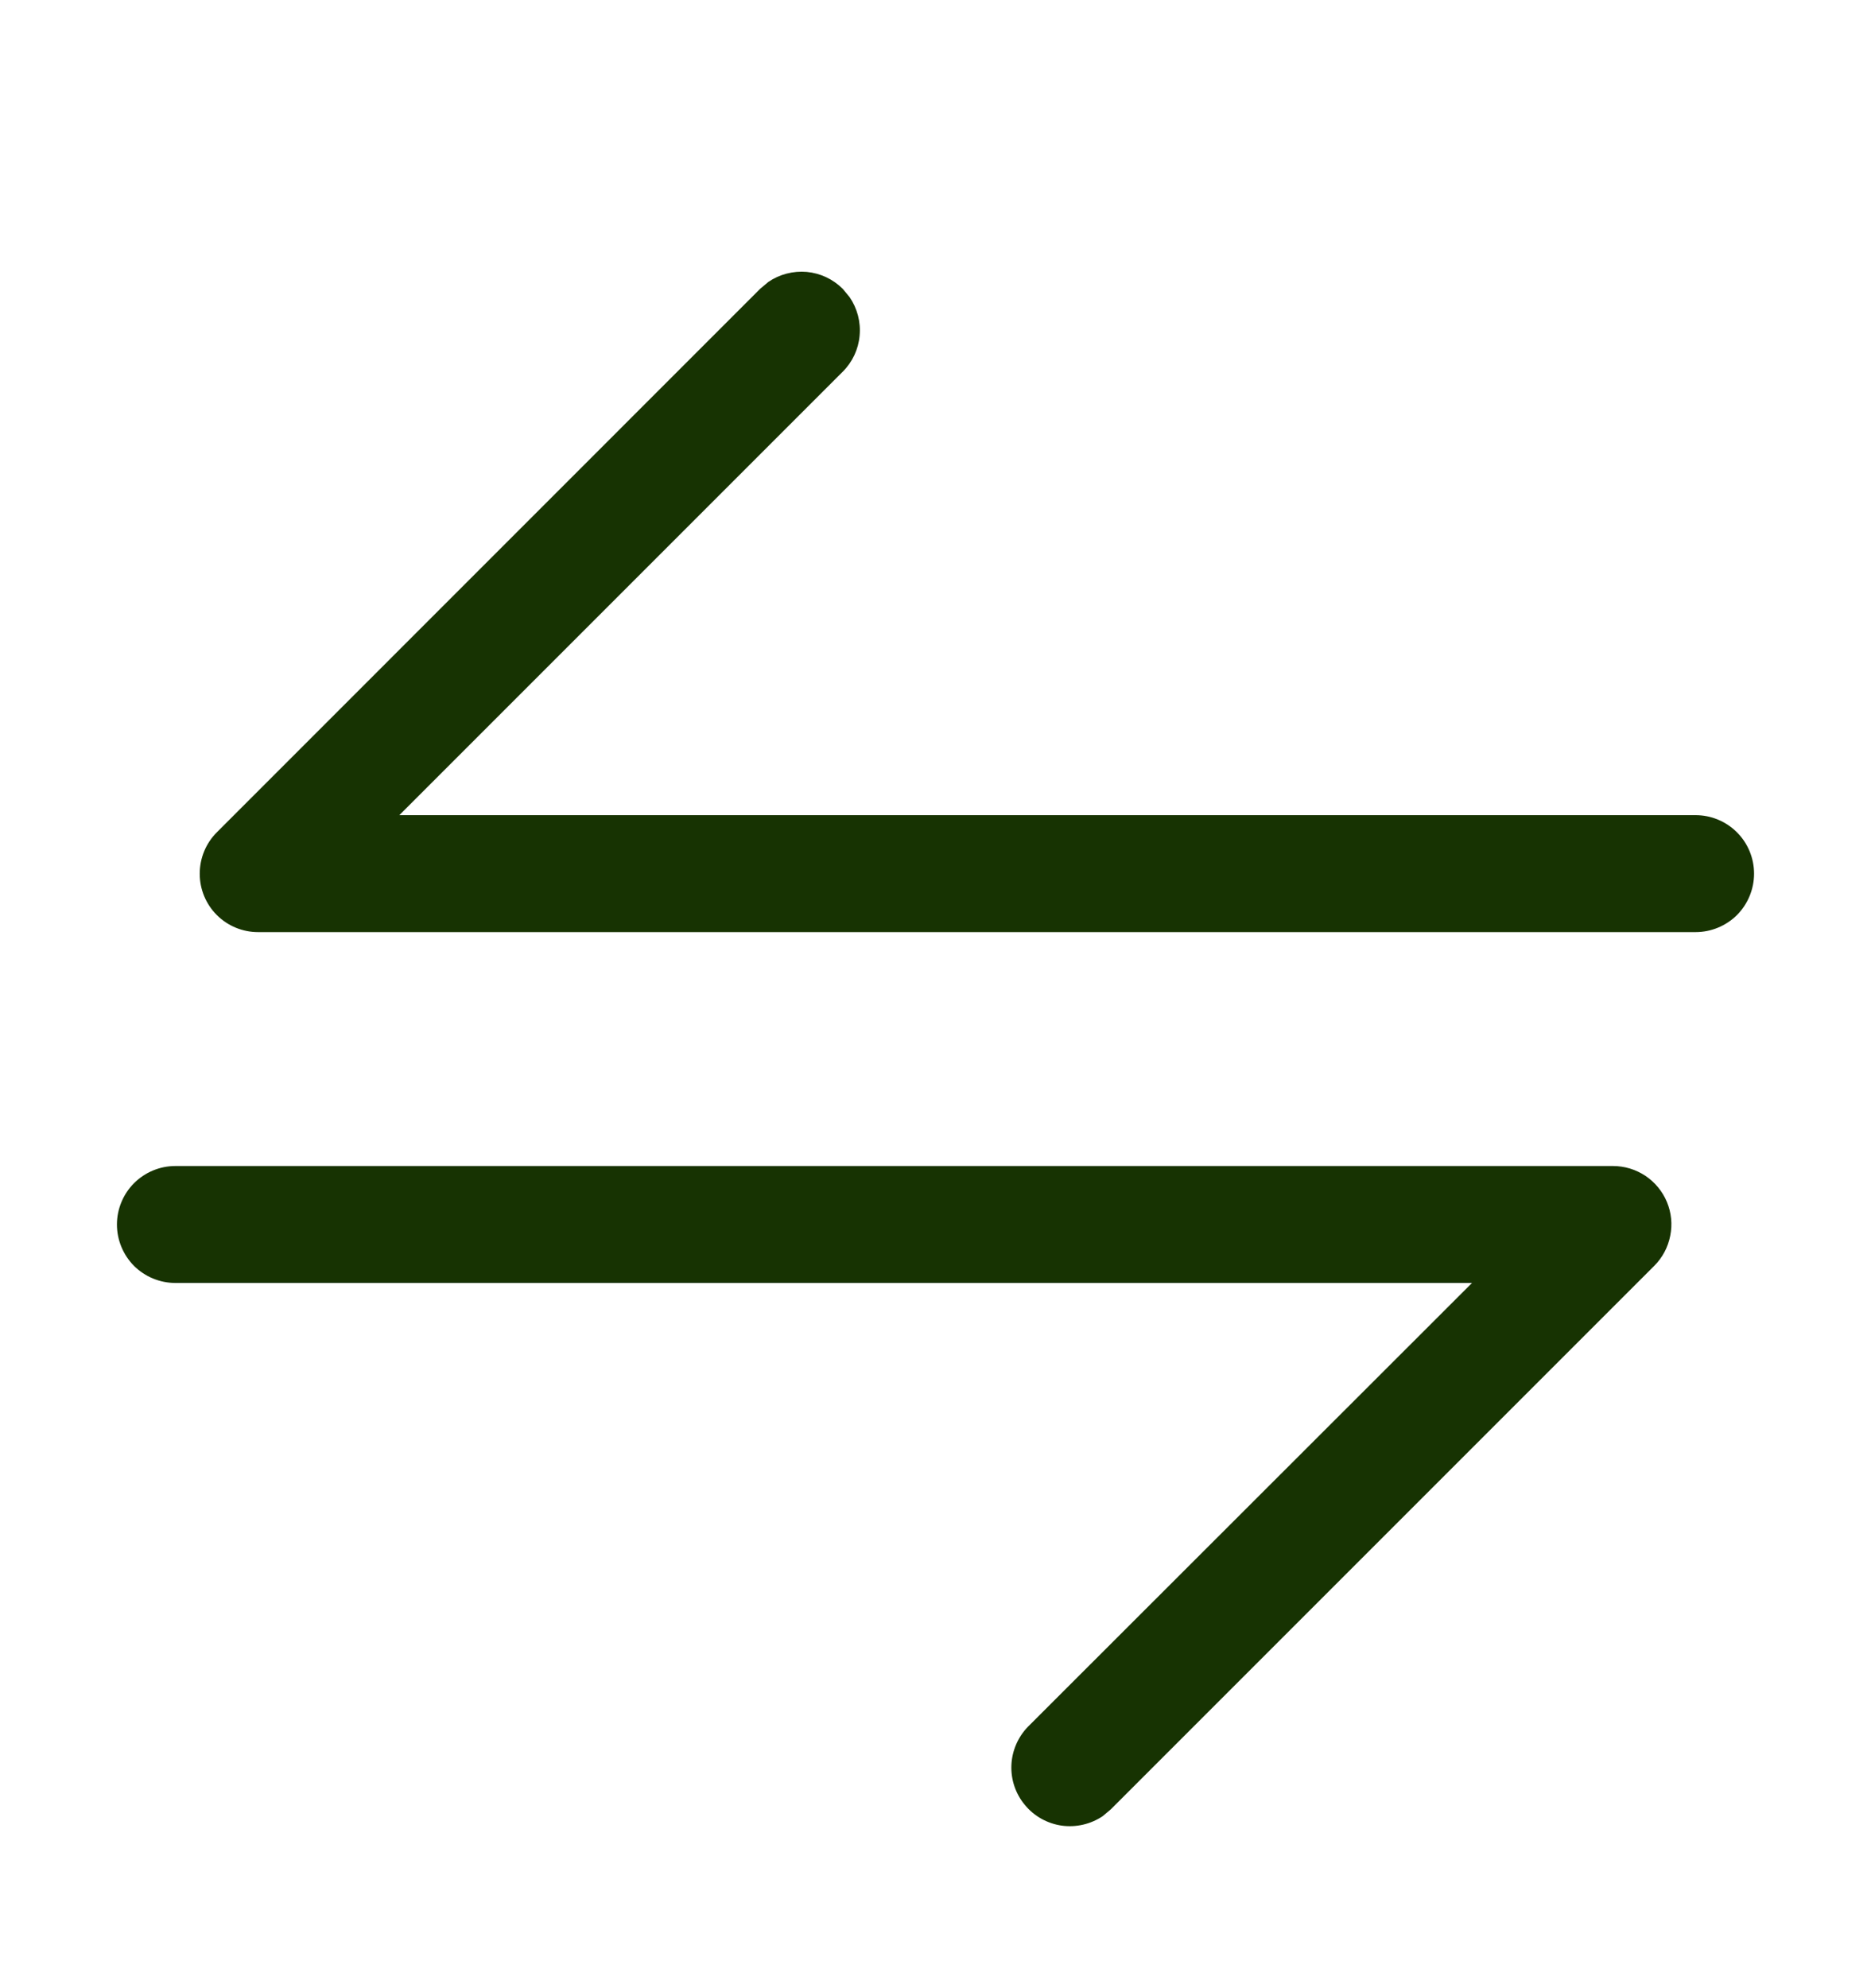 <svg width="16" height="17" viewBox="0 0 16 17" fill="none" xmlns="http://www.w3.org/2000/svg">
<path d="M1.854 7.824C1.76 7.73 1.708 7.603 1.708 7.471C1.708 7.338 1.76 7.211 1.854 7.117L6.5 2.47L6.57 2.411C6.666 2.345 6.783 2.315 6.899 2.325C7.016 2.336 7.124 2.387 7.207 2.47L7.265 2.54C7.331 2.636 7.362 2.753 7.351 2.87C7.341 2.986 7.29 3.095 7.207 3.178L3.415 6.97H14.5C14.633 6.97 14.76 7.023 14.854 7.117C14.947 7.21 15 7.337 15 7.47C15 7.603 14.947 7.73 14.854 7.824C14.76 7.917 14.633 7.97 14.5 7.97H2.207C2.075 7.97 1.948 7.918 1.854 7.824ZM1 10.47C1 10.338 1.053 10.21 1.146 10.117C1.24 10.023 1.367 9.97 1.5 9.97H13.793C13.892 9.97 13.988 9.999 14.071 10.054C14.153 10.109 14.217 10.187 14.255 10.278C14.293 10.37 14.303 10.47 14.283 10.567C14.264 10.664 14.217 10.753 14.147 10.823L9.5 15.47L9.43 15.529C9.327 15.598 9.202 15.627 9.079 15.61C8.956 15.592 8.844 15.53 8.765 15.434C8.685 15.339 8.644 15.217 8.649 15.094C8.654 14.97 8.705 14.852 8.792 14.763L12.588 10.97H1.5C1.367 10.97 1.24 10.917 1.146 10.824C1.053 10.73 1 10.603 1 10.47Z" fill="#173302"/>
</svg>
